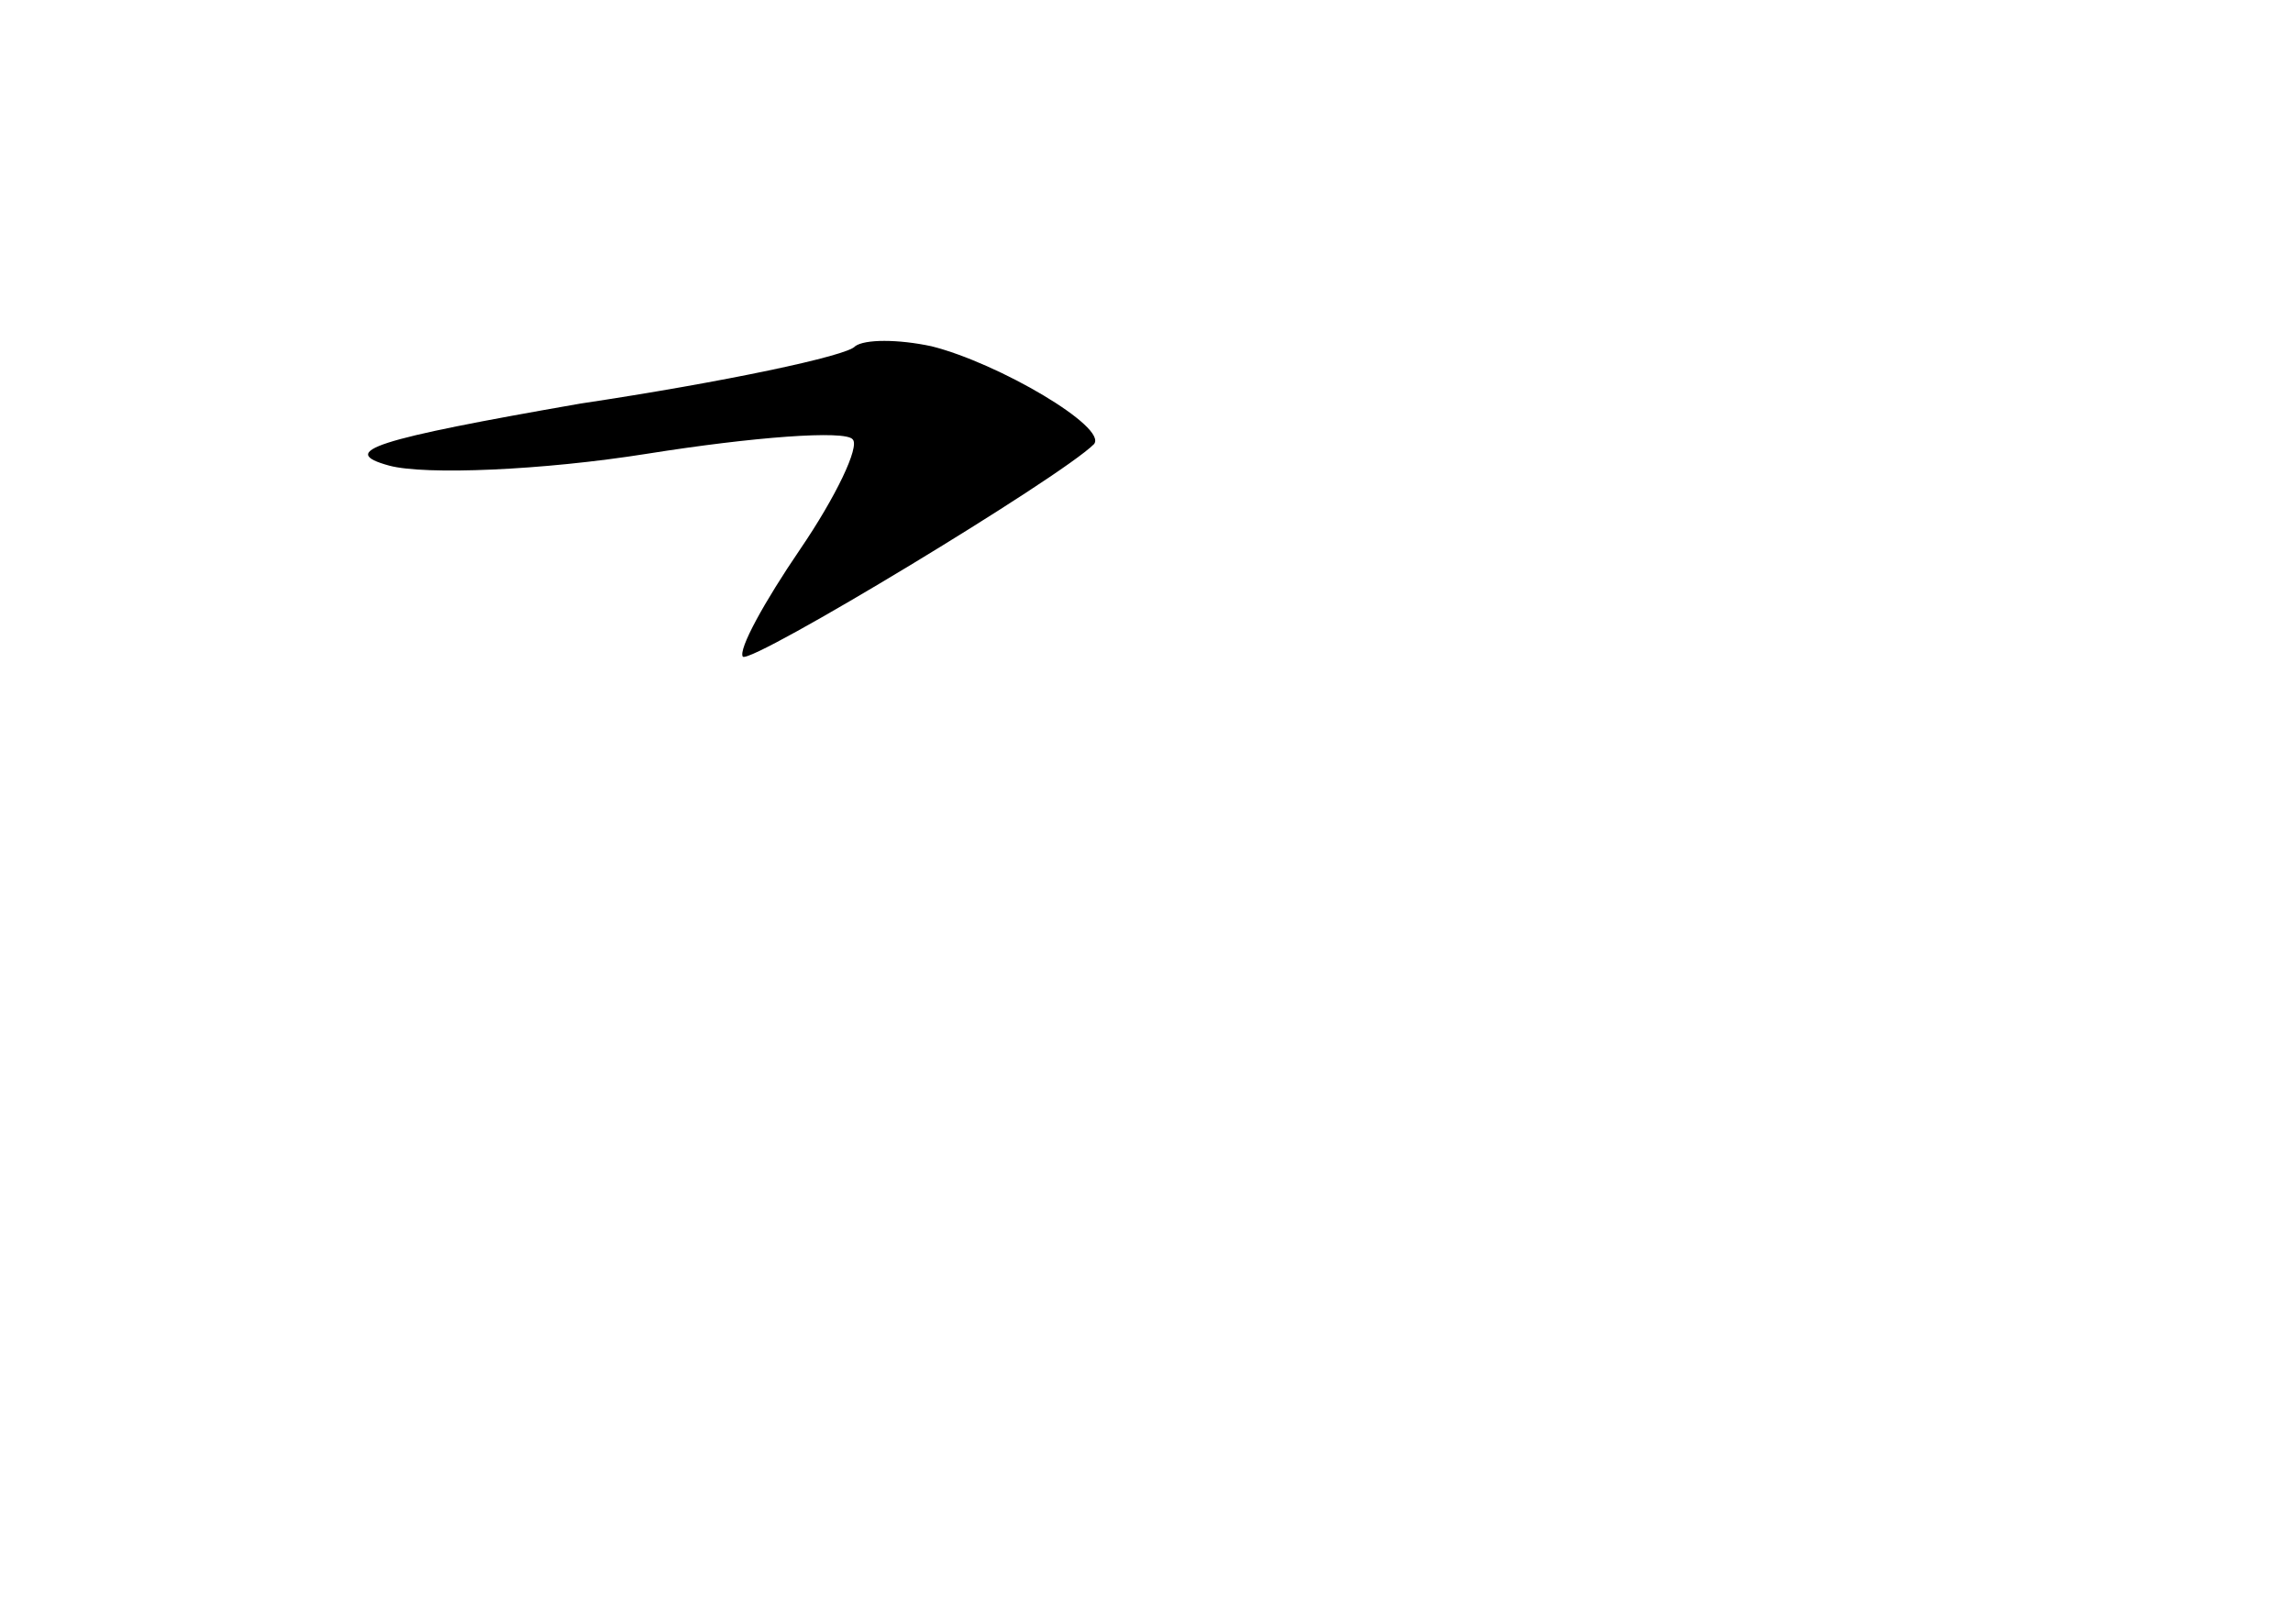 <?xml version="1.0" standalone="no"?>
<!DOCTYPE svg PUBLIC "-//W3C//DTD SVG 20010904//EN"
 "http://www.w3.org/TR/2001/REC-SVG-20010904/DTD/svg10.dtd">
<svg version="1.0" xmlns="http://www.w3.org/2000/svg"
 width="96pt" height="68pt" viewBox="0 0 96 68"
 preserveAspectRatio="xMidYMid meet">
<g transform="translate(0,68) scale(0.1,-0.1)"
fill="#000000" stroke="none">
<path d="M358 535 c-3 -4 -55 -15 -115 -24 -86 -15 -102 -20 -80 -26 15 -4 64
-2 108 5 44 7 83 10 86 6 3 -3 -7 -24 -22 -46 -15 -22 -26 -42 -24 -45 4 -3
133 75 147 89 6 7 -40 34 -68 41 -14 3 -28 3 -32 0z"/>
</g>
</svg>

